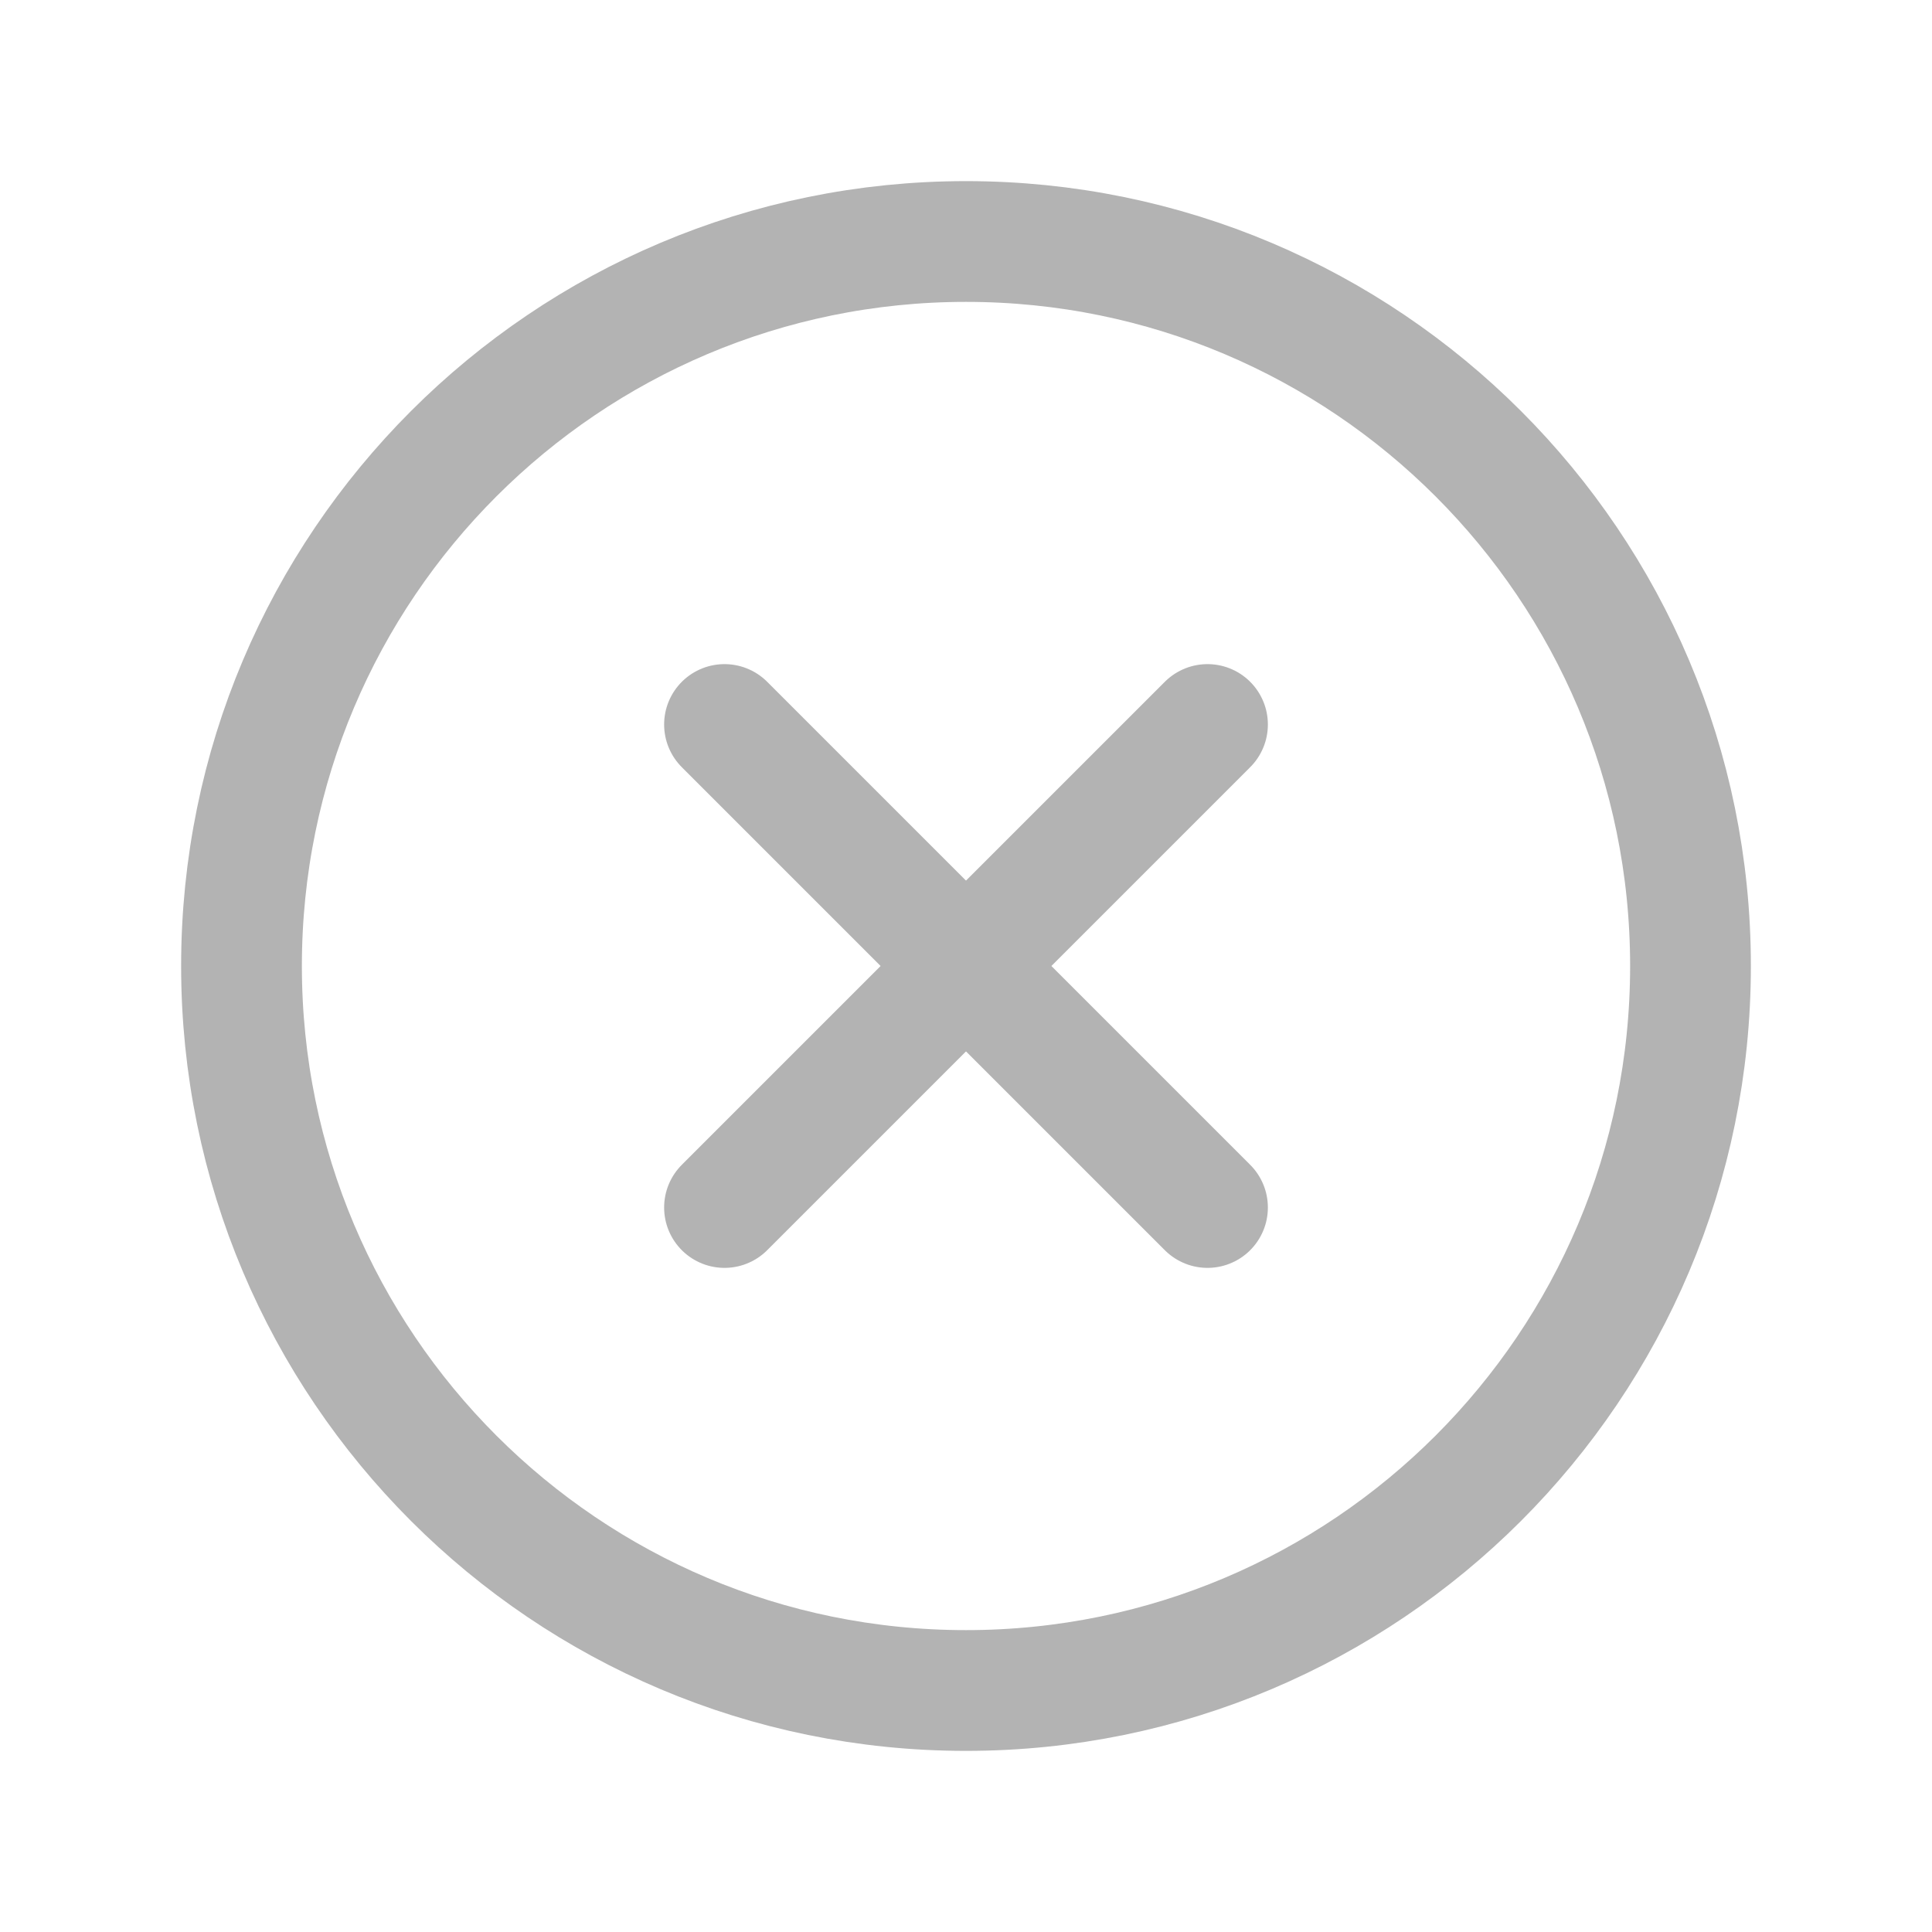 <svg width="32" height="32" viewBox="0 0 32 32" fill="none" xmlns="http://www.w3.org/2000/svg">
<g opacity="0.3">
<path d="M16 28C22.627 28 28 22.627 28 16C28 9.373 22.627 4 16 4C9.373 4 4 9.373 4 16C4 22.627 9.373 28 16 28Z" stroke="black" stroke-width="2" stroke-miterlimit="10"/>
<path d="M20 12L12 20" stroke="black" stroke-width="2" stroke-linecap="round" stroke-linejoin="round"/>
<path d="M20 20L12 12" stroke="black" stroke-width="2" stroke-linecap="round" stroke-linejoin="round"/>
</g>
</svg>
